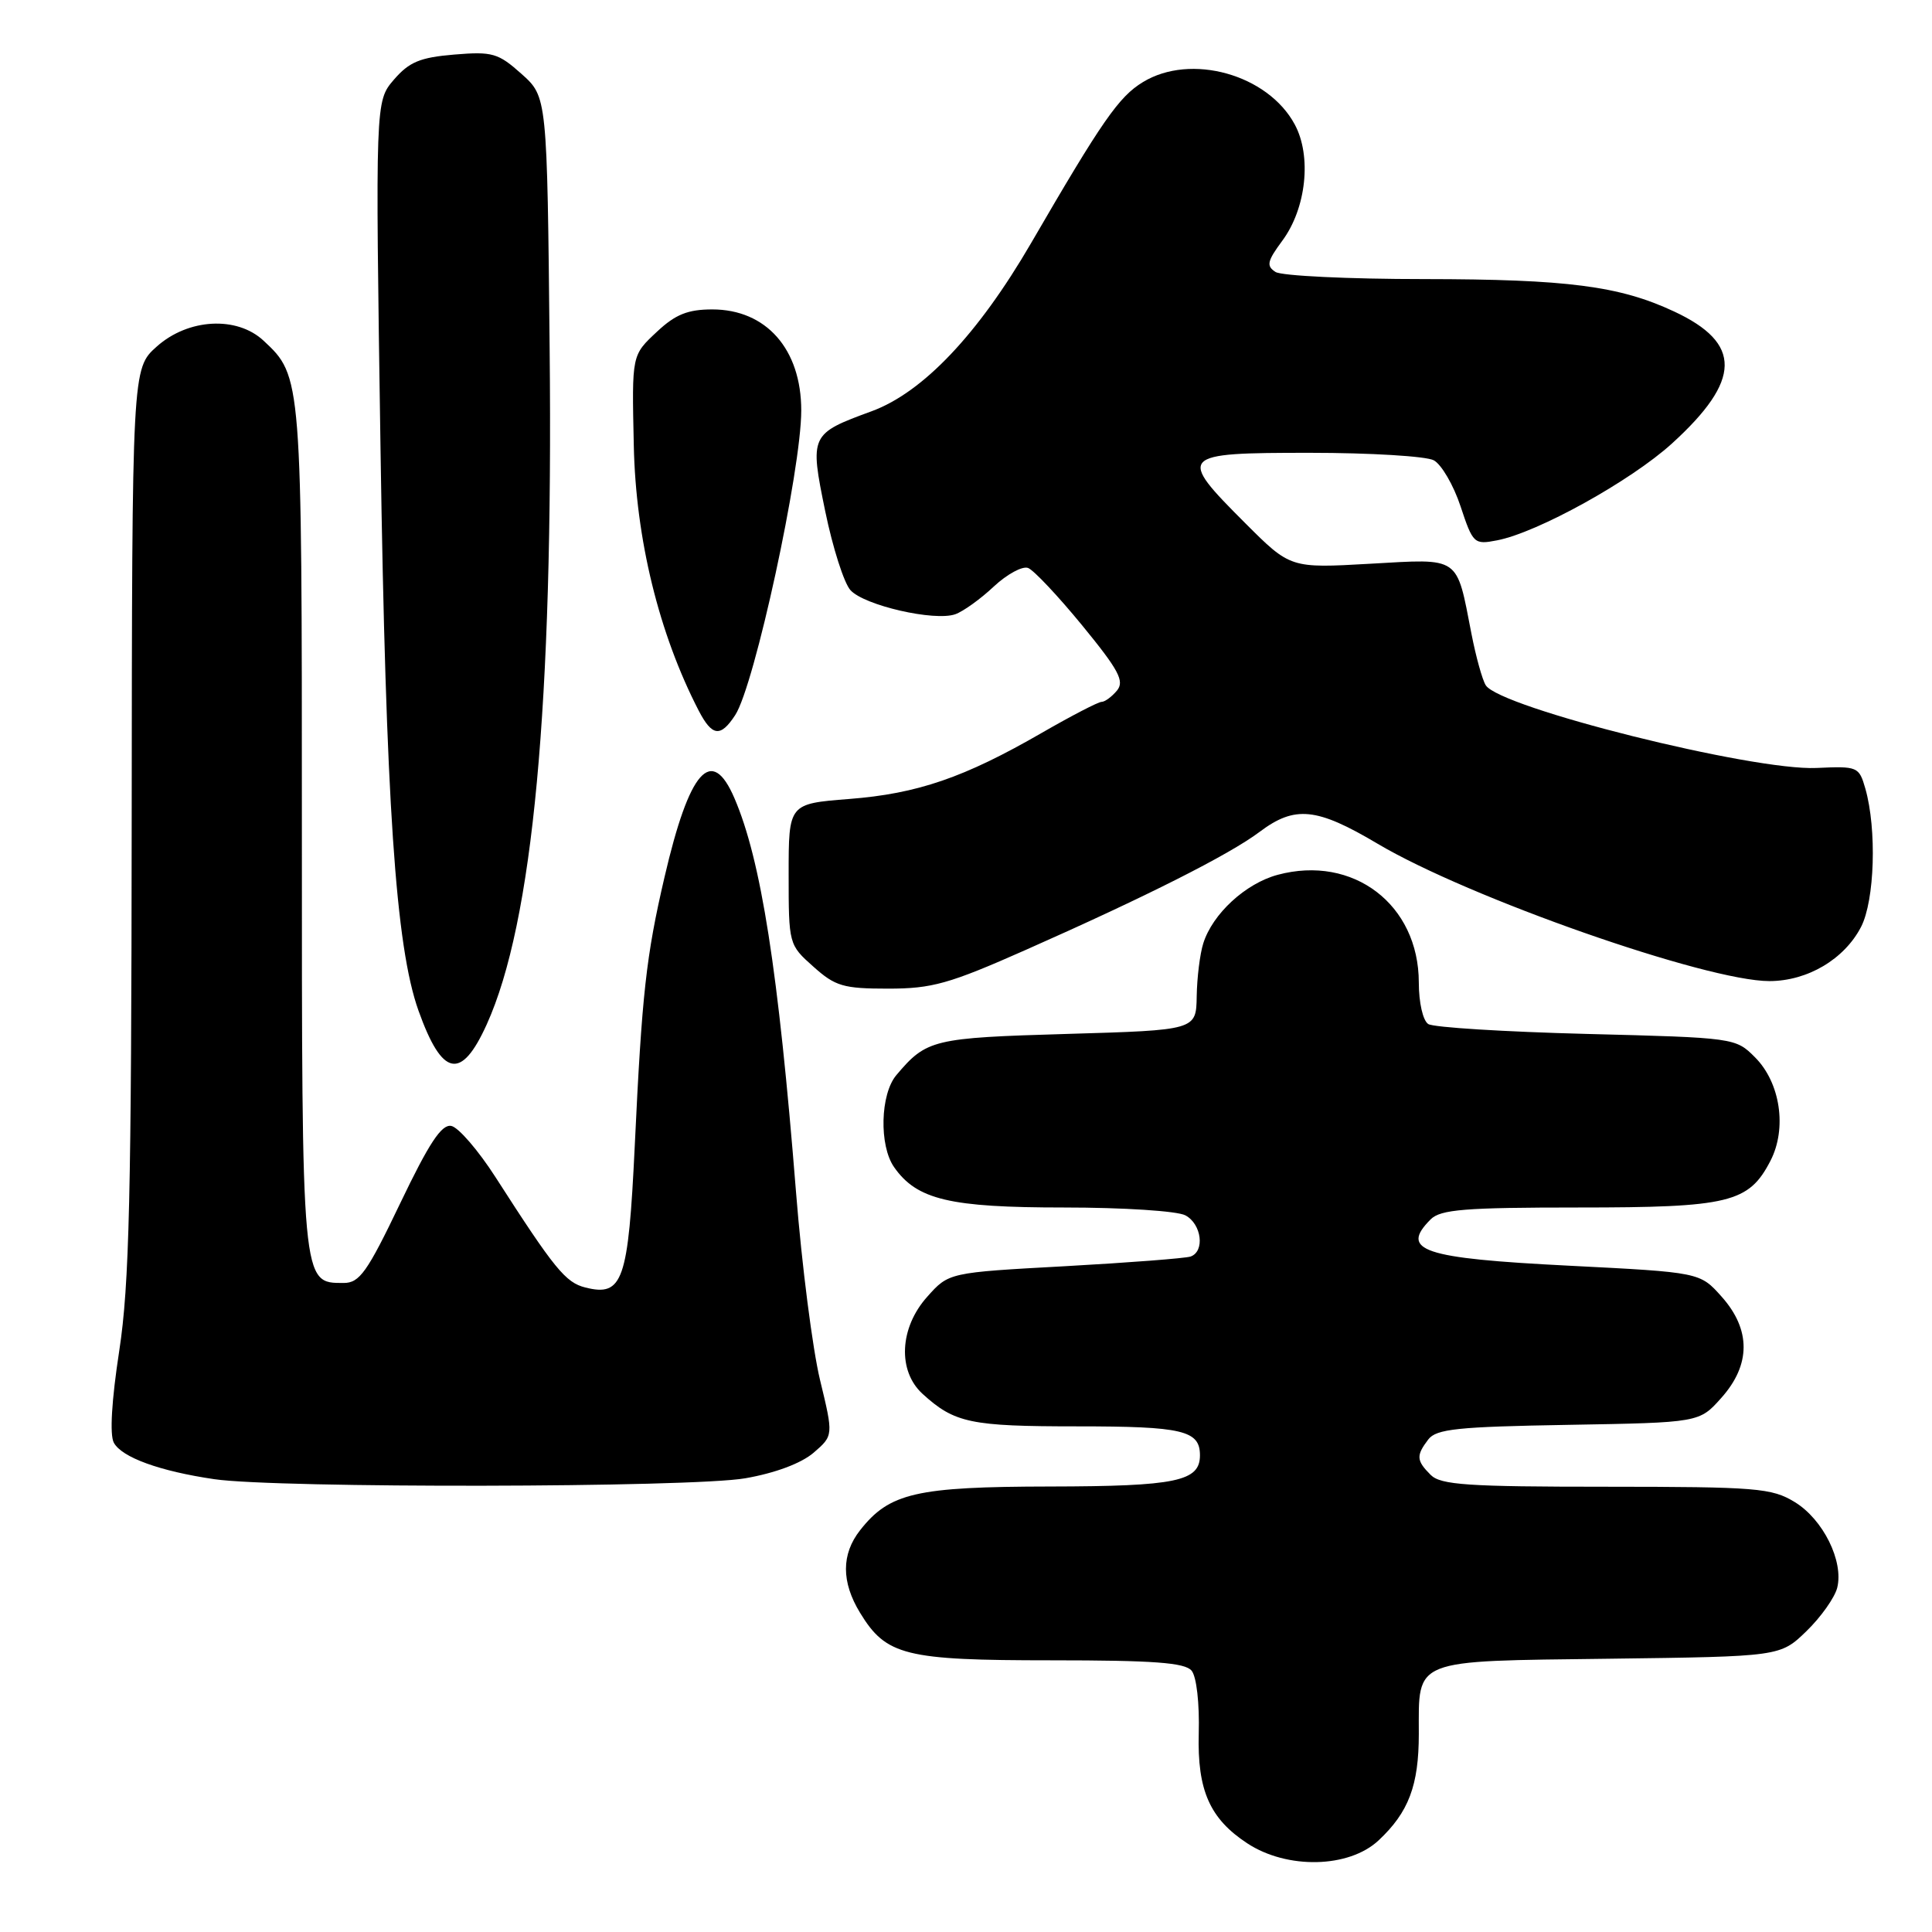<?xml version="1.0" encoding="UTF-8" standalone="no"?>
<!DOCTYPE svg PUBLIC "-//W3C//DTD SVG 1.1//EN" "http://www.w3.org/Graphics/SVG/1.1/DTD/svg11.dtd" >
<svg xmlns="http://www.w3.org/2000/svg" xmlns:xlink="http://www.w3.org/1999/xlink" version="1.1" viewBox="0 0 256 256">
 <g >
 <path fill="currentColor"
d=" M 182.66 243.87 C 186.66 240.13 188.00 236.58 188.00 229.74 C 188.00 219.71 186.96 220.12 213.20 219.79 C 235.89 219.50 235.89 219.50 239.37 216.13 C 241.28 214.28 243.11 211.69 243.44 210.39 C 244.32 206.87 241.57 201.32 237.81 199.03 C 234.76 197.17 232.80 197.01 212.82 197.00 C 194.45 197.00 190.90 196.76 189.57 195.43 C 187.67 193.53 187.63 192.87 189.25 190.74 C 190.31 189.34 193.15 189.05 207.83 188.80 C 225.17 188.50 225.17 188.50 228.08 185.23 C 232.01 180.84 232.02 176.18 228.12 171.81 C 225.25 168.59 225.25 168.59 207.87 167.71 C 188.47 166.73 185.44 165.71 189.57 161.57 C 190.88 160.26 194.11 160.00 209.12 160.00 C 229.14 160.00 231.72 159.37 234.59 153.82 C 236.81 149.53 235.91 143.46 232.55 140.10 C 229.98 137.52 229.84 137.50 210.23 137.00 C 199.38 136.72 189.94 136.14 189.25 135.69 C 188.54 135.23 188.00 132.84 188.00 130.19 C 187.99 119.85 179.30 113.23 169.29 115.92 C 165.03 117.07 160.67 121.09 159.44 125.00 C 159.00 126.38 158.61 129.53 158.57 132.00 C 158.50 136.50 158.50 136.50 141.40 137.00 C 123.62 137.52 122.77 137.72 118.77 142.46 C 116.64 144.98 116.47 151.79 118.47 154.65 C 121.49 158.97 125.83 160.00 140.97 160.00 C 148.82 160.00 155.99 160.46 157.07 161.04 C 159.23 162.19 159.68 165.83 157.75 166.50 C 157.06 166.73 149.58 167.31 141.11 167.78 C 125.72 168.62 125.72 168.62 122.86 171.83 C 119.18 175.94 118.91 181.66 122.25 184.70 C 126.49 188.56 128.59 189.00 142.73 189.00 C 156.73 189.00 159.00 189.54 159.00 192.84 C 159.00 196.28 155.86 196.94 139.15 196.97 C 121.39 197.00 117.86 197.81 113.97 202.76 C 111.47 205.94 111.47 209.62 113.96 213.70 C 117.42 219.38 119.92 220.00 139.33 220.00 C 152.86 220.00 157.01 220.31 157.89 221.37 C 158.55 222.16 158.95 225.70 158.84 229.72 C 158.64 237.23 160.31 241.00 165.27 244.25 C 170.55 247.72 178.73 247.54 182.66 243.87 Z  M 98.75 195.88 C 102.72 195.19 106.16 193.90 107.80 192.50 C 110.44 190.22 110.44 190.22 108.66 182.86 C 107.68 178.81 106.24 167.62 105.48 158.00 C 103.13 128.54 100.85 113.97 97.31 105.75 C 94.28 98.71 91.35 102.02 88.05 116.23 C 85.61 126.71 85.06 131.69 84.11 151.80 C 83.25 169.77 82.53 171.85 77.56 170.60 C 74.94 169.95 73.46 168.13 65.67 156.00 C 63.38 152.43 60.73 149.36 59.79 149.19 C 58.51 148.95 56.85 151.46 53.03 159.44 C 48.66 168.57 47.64 170.00 45.54 170.00 C 39.95 170.00 40.00 170.53 40.00 109.75 C 40.00 49.93 40.00 49.87 34.92 45.14 C 31.38 41.84 24.93 42.20 20.77 45.92 C 17.50 48.84 17.50 48.84 17.45 108.67 C 17.41 158.49 17.14 170.25 15.80 178.99 C 14.79 185.56 14.52 190.10 15.08 191.16 C 16.13 193.11 21.16 194.94 28.40 196.00 C 36.71 197.22 91.60 197.13 98.75 195.88 Z  M 64.49 135.75 C 70.62 122.22 73.31 93.43 72.83 46.17 C 72.50 12.83 72.50 12.83 69.11 9.80 C 66.01 7.03 65.25 6.81 60.19 7.23 C 55.65 7.61 54.22 8.21 52.19 10.56 C 49.73 13.43 49.73 13.43 50.42 59.46 C 51.13 106.33 52.42 125.42 55.45 133.91 C 58.59 142.70 61.11 143.21 64.49 135.75 Z  M 135.91 125.87 C 151.88 118.80 162.87 113.26 166.90 110.23 C 171.58 106.71 174.46 107.00 182.54 111.80 C 194.63 118.97 226.09 130.00 234.46 130.00 C 239.50 129.99 244.38 127.11 246.60 122.82 C 248.41 119.31 248.70 109.88 247.17 104.50 C 246.33 101.58 246.16 101.51 240.68 101.76 C 232.22 102.14 198.72 93.77 196.87 90.80 C 196.42 90.09 195.57 87.03 194.98 84.00 C 192.95 73.57 193.60 74.02 181.54 74.70 C 170.98 75.30 170.98 75.30 164.99 69.31 C 155.94 60.26 156.18 60.00 173.57 60.00 C 181.58 60.00 188.96 60.45 189.98 60.99 C 191.00 61.54 192.60 64.28 193.53 67.09 C 195.17 72.04 195.33 72.19 198.36 71.60 C 203.71 70.58 216.08 63.73 221.54 58.77 C 230.77 50.37 230.85 45.48 221.82 41.27 C 214.59 37.89 207.70 37.00 188.70 36.98 C 178.69 36.98 169.84 36.55 169.02 36.04 C 167.77 35.24 167.90 34.62 169.91 31.90 C 173.09 27.61 173.83 20.69 171.56 16.49 C 167.99 9.85 157.78 7.01 151.44 10.88 C 148.25 12.82 146.05 15.98 136.62 32.22 C 129.60 44.29 122.30 51.99 115.50 54.49 C 107.34 57.48 107.27 57.63 109.35 67.76 C 110.34 72.57 111.84 77.27 112.69 78.20 C 114.51 80.22 123.83 82.36 126.58 81.39 C 127.63 81.02 129.93 79.37 131.68 77.72 C 133.44 76.08 135.48 74.97 136.23 75.26 C 136.98 75.55 140.21 78.98 143.42 82.90 C 148.26 88.81 149.03 90.26 148.00 91.51 C 147.31 92.33 146.40 93.00 145.97 93.00 C 145.53 93.00 141.96 94.85 138.04 97.11 C 127.76 103.04 121.57 105.17 112.50 105.87 C 104.50 106.50 104.50 106.50 104.50 115.83 C 104.50 125.11 104.52 125.19 107.77 128.08 C 110.68 130.69 111.75 131.00 117.68 131.00 C 123.50 131.00 125.76 130.37 135.91 125.87 Z  M 97.42 94.75 C 99.98 90.82 106.17 62.29 106.17 54.39 C 106.17 46.27 101.53 41.00 94.38 41.00 C 91.16 41.00 89.51 41.66 87.11 43.90 C 83.69 47.10 83.72 46.91 83.98 59.00 C 84.24 71.43 87.31 83.96 92.58 94.16 C 94.36 97.59 95.48 97.73 97.42 94.75 Z "/>
</g>
</svg>